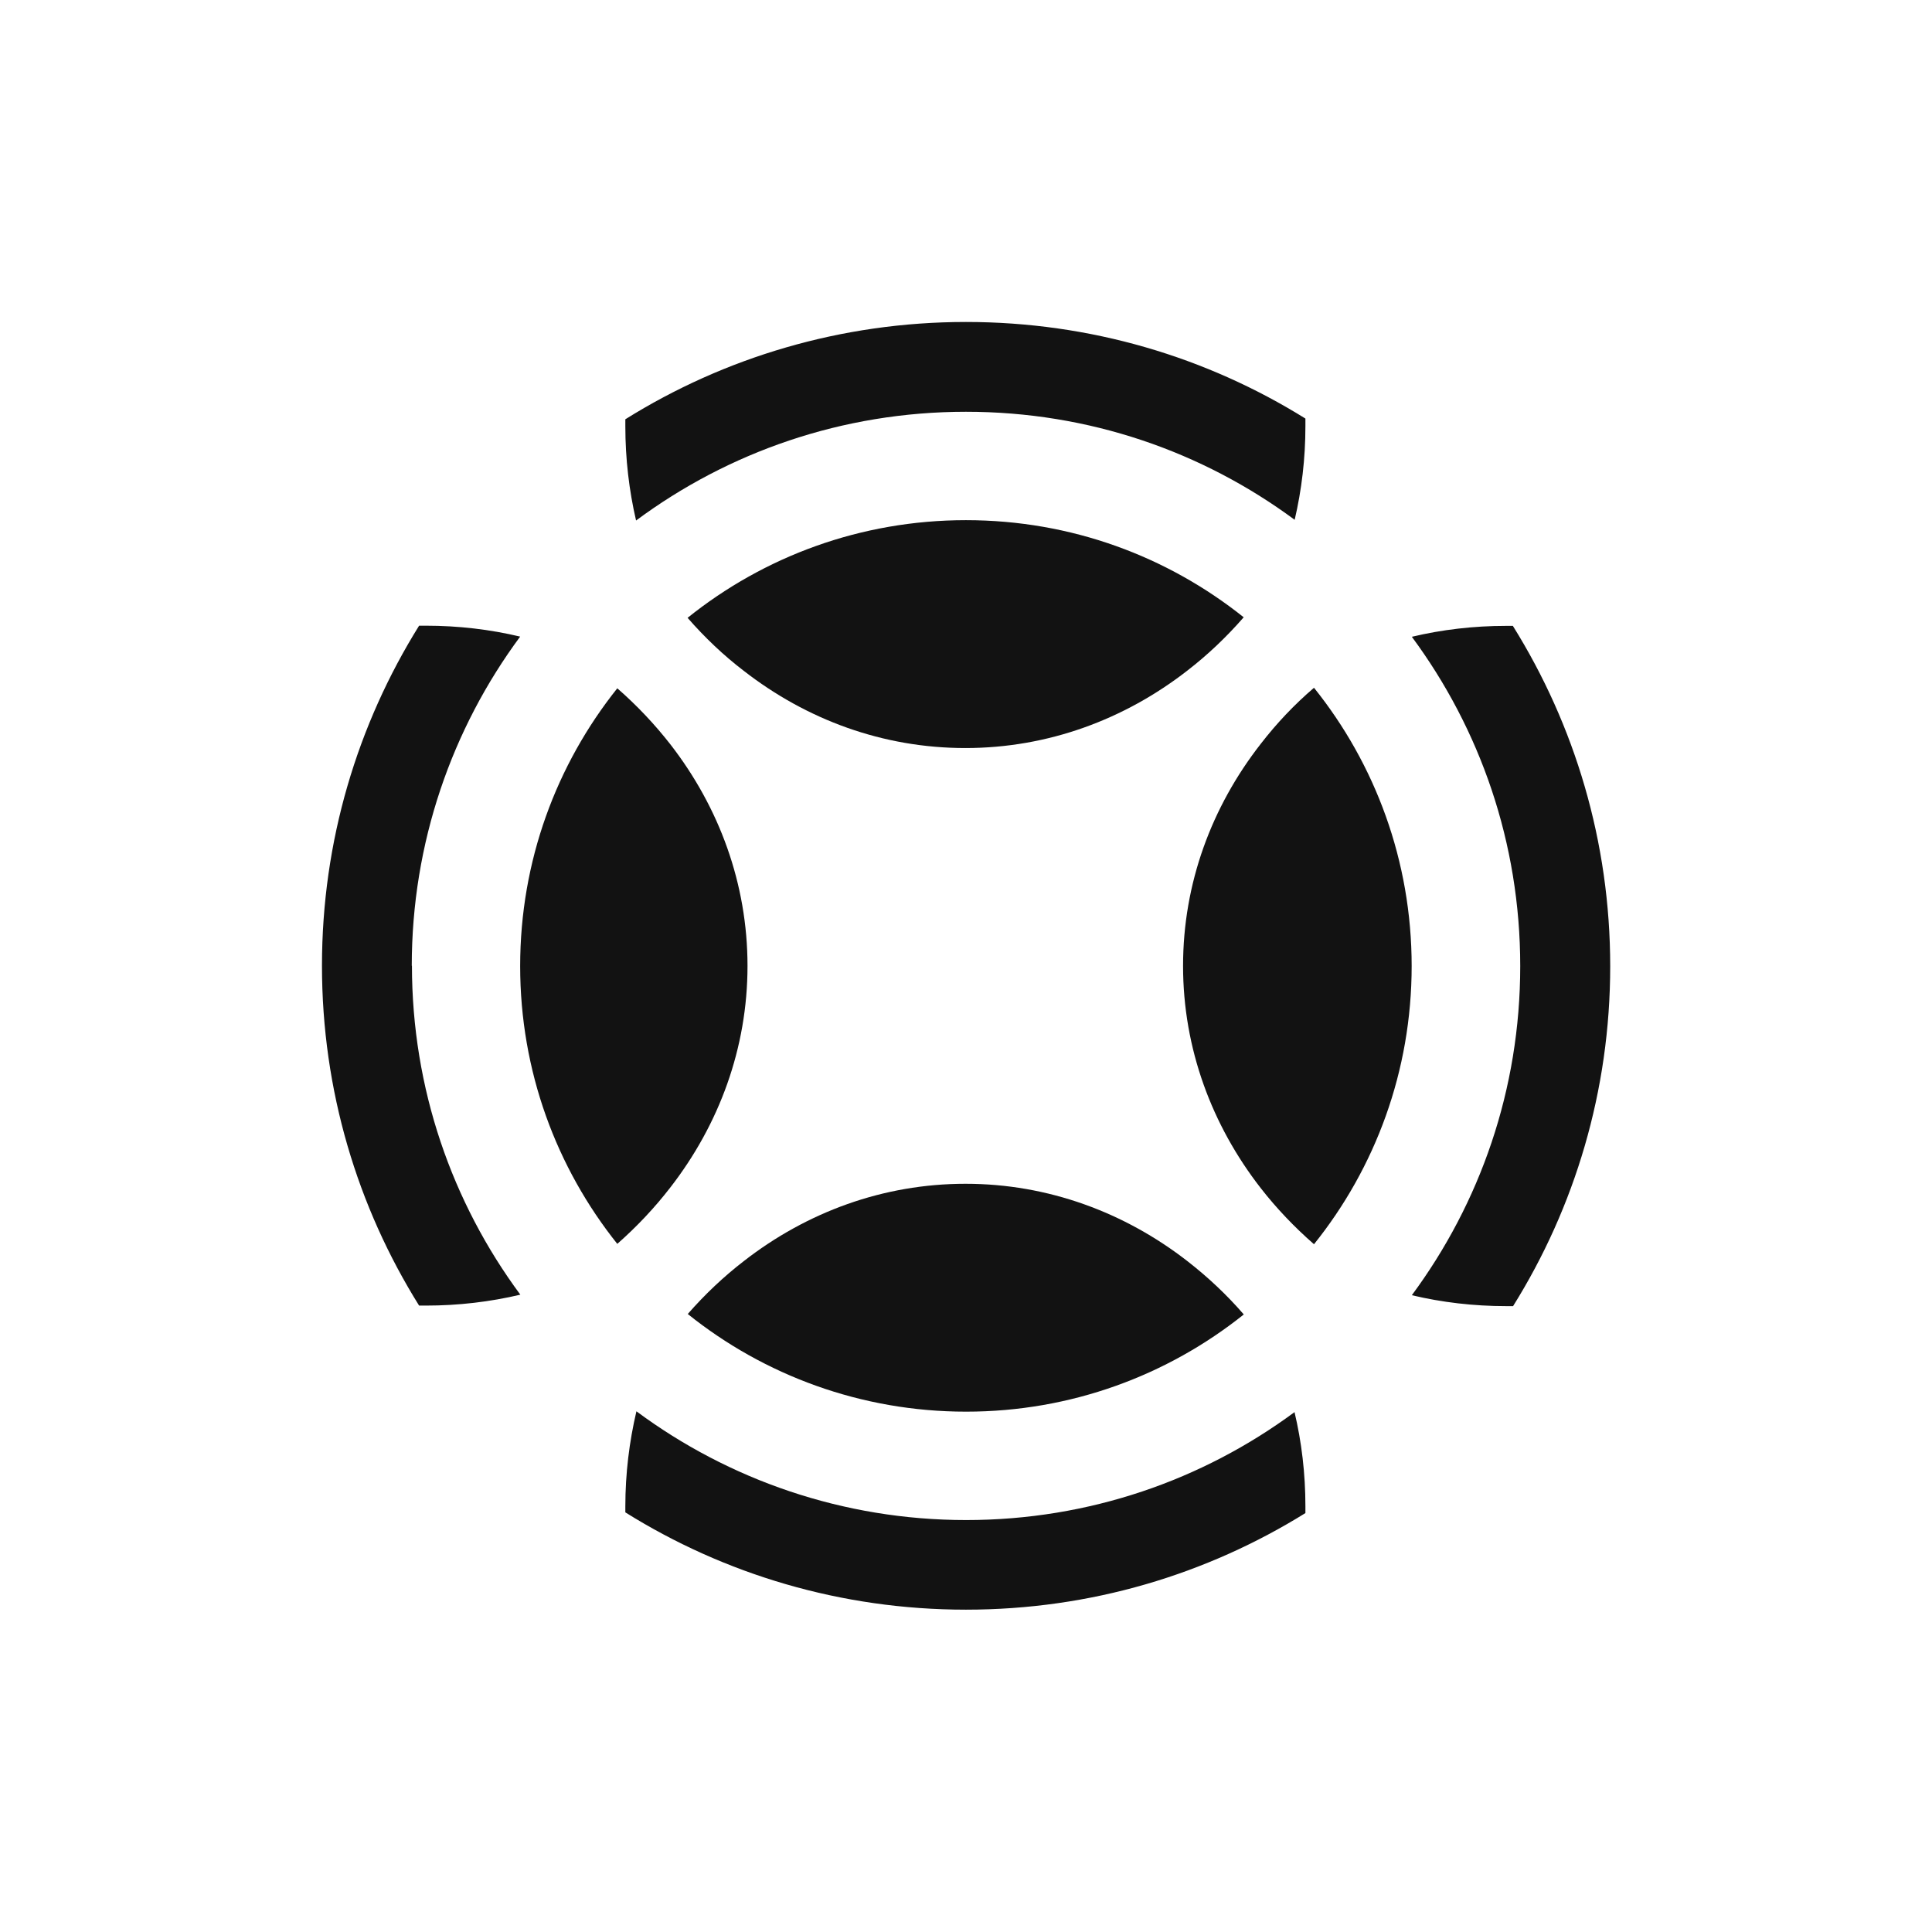 <?xml version="1.0" encoding="UTF-8"?>
<svg id="Layer_1" xmlns="http://www.w3.org/2000/svg" version="1.1" viewBox="0 0 1080.1 1080">
  <!-- Generator: Adobe Illustrator 29.2.1, SVG Export Plug-In . SVG Version: 2.1.0 Build 116)  -->
  <defs>
    <style>
      .st0 {
        fill: #121212;
      }
    </style>
  </defs>
  <path class="st0" d="M845.8,349.9c-1.3,0-2.5,0-3.8,0-18.2,0-35.9,2.1-52.7,6.1,38.1,51.5,60.6,115.1,60.6,184.1s-22.5,132.5-60.6,184c16.8,4,34.5,6.1,52.8,6.1s2.5,0,3.8,0c34.4-55.1,54.3-120.3,54.3-190s-19.9-134.9-54.3-190.1ZM723.8,789.4c-51.4,38-114.9,60.4-183.7,60.4s-132.8-22.6-184.3-60.8c-4,17-6.2,34.8-6.2,53.2s0,2.2,0,3.3c55.2,34.5,120.5,54.4,190.4,54.4s134.7-19.8,189.8-54c0-1.2,0-2.5,0-3.7,0-18.3-2.1-36-6.1-52.8ZM729.8,234c-55.1-34.3-120.1-54-189.8-54s-135.2,19.9-190.4,54.4c0,1.3,0,2.6,0,3.9,0,18.2,2.1,35.9,6,52.7,51.5-38.2,115.3-60.8,184.4-60.8s132.4,22.4,183.8,60.4c3.9-16.7,6-34.2,6-52.3s0-2.9,0-4.3ZM230.2,540c0-68.9,22.5-132.6,60.6-184.1-16.8-4-34.5-6.1-52.7-6.1s-2.5,0-3.8,0c-34.4,55.2-54.3,120.3-54.3,190.1s19.9,134.9,54.3,190c1.3,0,2.5,0,3.8,0,18.2,0,35.9-2.1,52.8-6.1-38.1-51.5-60.6-115.1-60.6-184Z"/>
  <path class="st0" d="M695.3,345.1c-9.6,11-20.1,21-31.5,29.8-35.1,27.3-77.9,43.3-124.1,43.3s-88.8-15.9-123.8-43.1c-11.4-8.7-21.9-18.7-31.5-29.7,42.6-34.2,96.7-54.6,155.6-54.6s112.7,20.3,155.3,54.3Z"/>
  <path class="st0" d="M789.2,540c0,58.9-20.4,113-54.6,155.6-11-9.6-21-20.1-29.8-31.4-27.3-35.1-43.4-78-43.4-124.2s16-89,43.4-124.1c8.8-11.4,18.7-21.9,29.8-31.4,34.2,42.6,54.6,96.8,54.6,155.6Z"/>
  <path class="st0" d="M417.9,540c0,46-15.9,88.7-43.1,123.8-8.8,11.4-18.7,21.9-29.7,31.6-34-42.6-54.3-96.5-54.3-155.3s20.3-112.7,54.3-155.3c11,9.6,21,20.2,29.8,31.5,27.1,35,43,77.7,43,123.7Z"/>
  <path class="st0" d="M695.3,734.9c-42.6,34-96.5,54.3-155.2,54.3s-113-20.4-155.6-54.6c9.6-11,20.2-21,31.5-29.7,35-27.2,77.7-43.1,123.8-43.1s89,16,124.1,43.3c11.3,8.8,21.9,18.7,31.4,29.7Z"/>
</svg>
